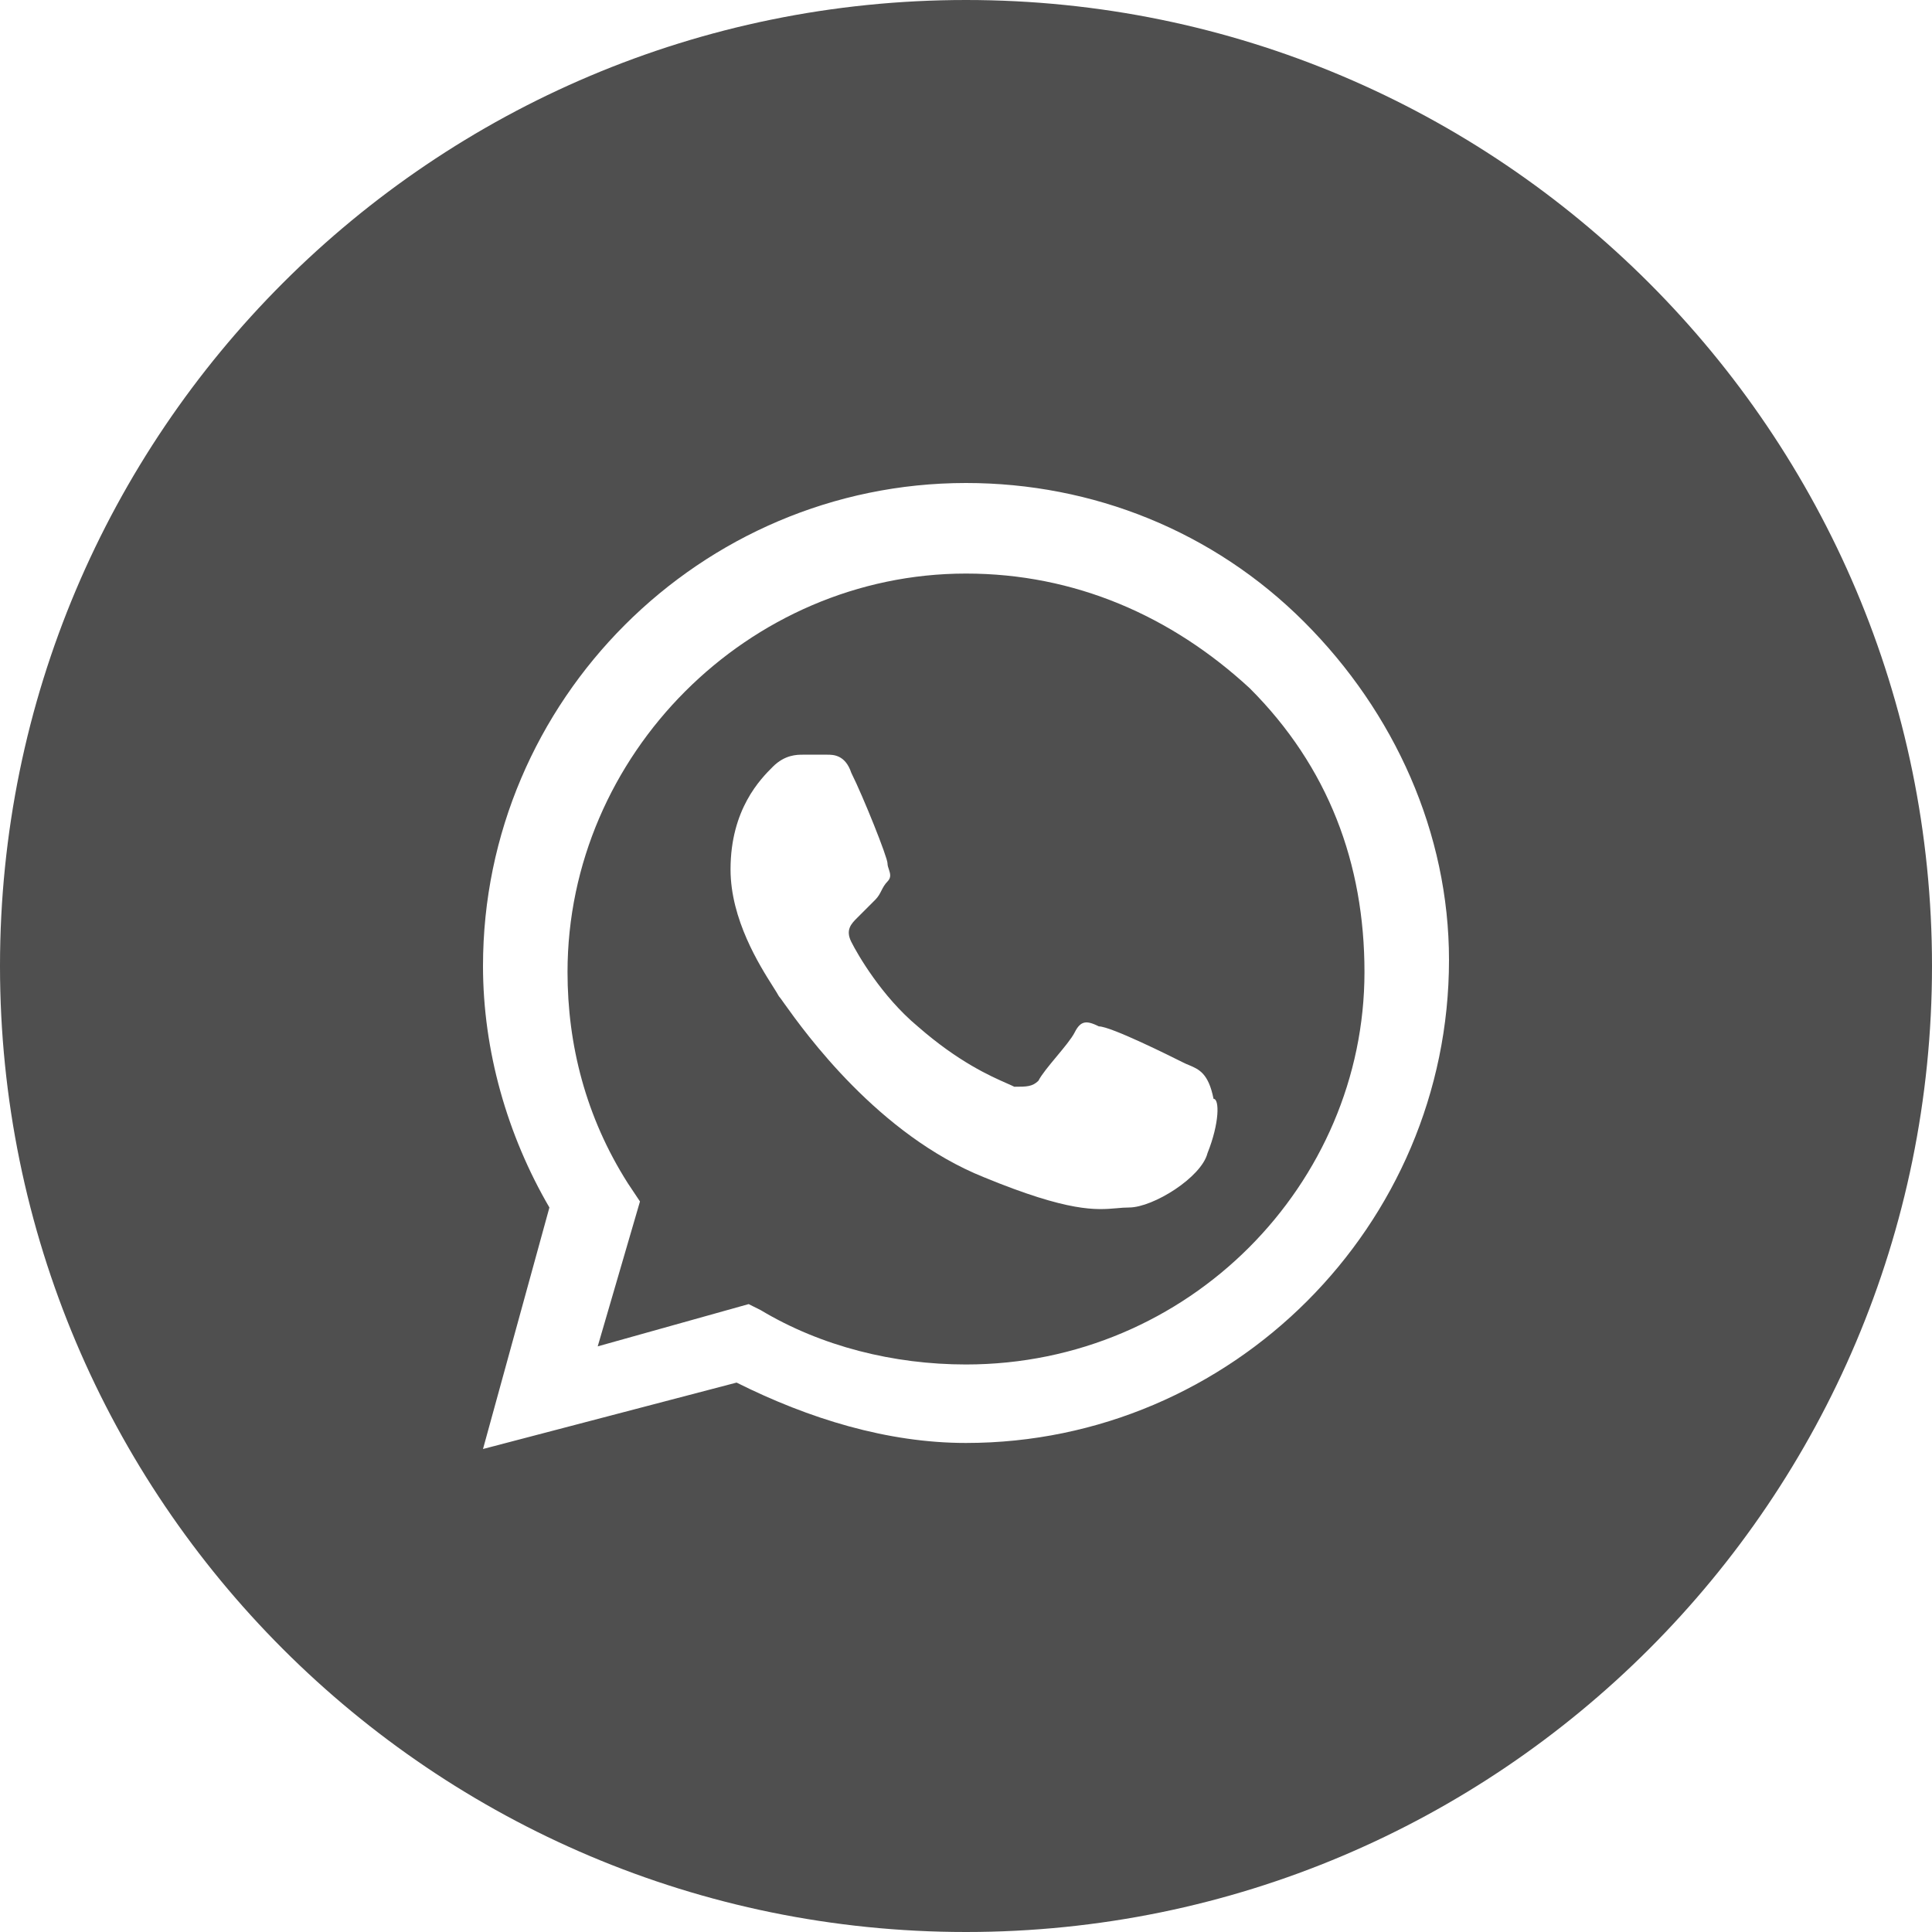 <svg width="24" height="24" viewBox="0 0 24 24" fill="none" xmlns="http://www.w3.org/2000/svg">
<path fill-rule="evenodd" clip-rule="evenodd" d="M9.45 16.275C10.2 16.725 11.1 16.95 12 16.95C14.775 16.95 16.95 14.7 16.95 12.075C16.95 10.725 16.5 9.525 15.525 8.55C14.55 7.65 13.35 7.125 12 7.125C9.3 7.125 7.05 9.375 7.05 12.075C7.05 12.975 7.275 13.875 7.8 14.7L7.95 14.925L7.425 16.725L9.3 16.2L9.45 16.275ZM13.65 12.75C13.8 12.75 14.55 13.125 14.7 13.2C14.723 13.212 14.747 13.222 14.77 13.231C14.895 13.284 15.012 13.333 15.075 13.65C15.15 13.65 15.15 13.95 15 14.325C14.925 14.625 14.325 15 14.025 15C13.974 15 13.925 15.004 13.873 15.009C13.619 15.031 13.284 15.061 12.225 14.625C10.911 14.099 9.999 12.825 9.743 12.467C9.707 12.416 9.684 12.384 9.675 12.375C9.662 12.35 9.636 12.309 9.602 12.255C9.436 11.993 9.075 11.422 9.075 10.8C9.075 10.05 9.45 9.675 9.6 9.525C9.75 9.375 9.9 9.375 9.975 9.375H10.275C10.35 9.375 10.5 9.375 10.575 9.6C10.725 9.9 11.025 10.65 11.025 10.725C11.025 10.75 11.033 10.775 11.042 10.8C11.058 10.85 11.075 10.9 11.025 10.95C10.988 10.988 10.969 11.025 10.95 11.062C10.931 11.1 10.912 11.137 10.875 11.175L10.65 11.4C10.575 11.475 10.5 11.55 10.575 11.7C10.65 11.85 10.95 12.375 11.4 12.75C11.906 13.193 12.306 13.369 12.508 13.458C12.546 13.475 12.577 13.488 12.6 13.5C12.75 13.5 12.825 13.5 12.9 13.425C12.938 13.35 13.031 13.238 13.125 13.125C13.219 13.012 13.312 12.9 13.35 12.825C13.425 12.675 13.5 12.675 13.65 12.75Z" fill="#4F4F4F"/>
<path fill-rule="evenodd" clip-rule="evenodd" d="M0 12C0 5.373 5.373 0 12 0C18.627 0 24 5.373 24 12C24 18.627 18.627 24 12 24C5.373 24 0 18.627 0 12ZM12 6C13.575 6 15.075 6.6 16.2 7.725C17.325 8.85 18 10.35 18 11.925C18 15.225 15.3 17.925 12 17.925C11.025 17.925 10.05 17.625 9.15 17.175L6 18L6.825 15C6.3 14.1 6 13.05 6 12C6 8.7 8.7 6 12 6Z" fill="#4F4F4F"/>
</svg>
